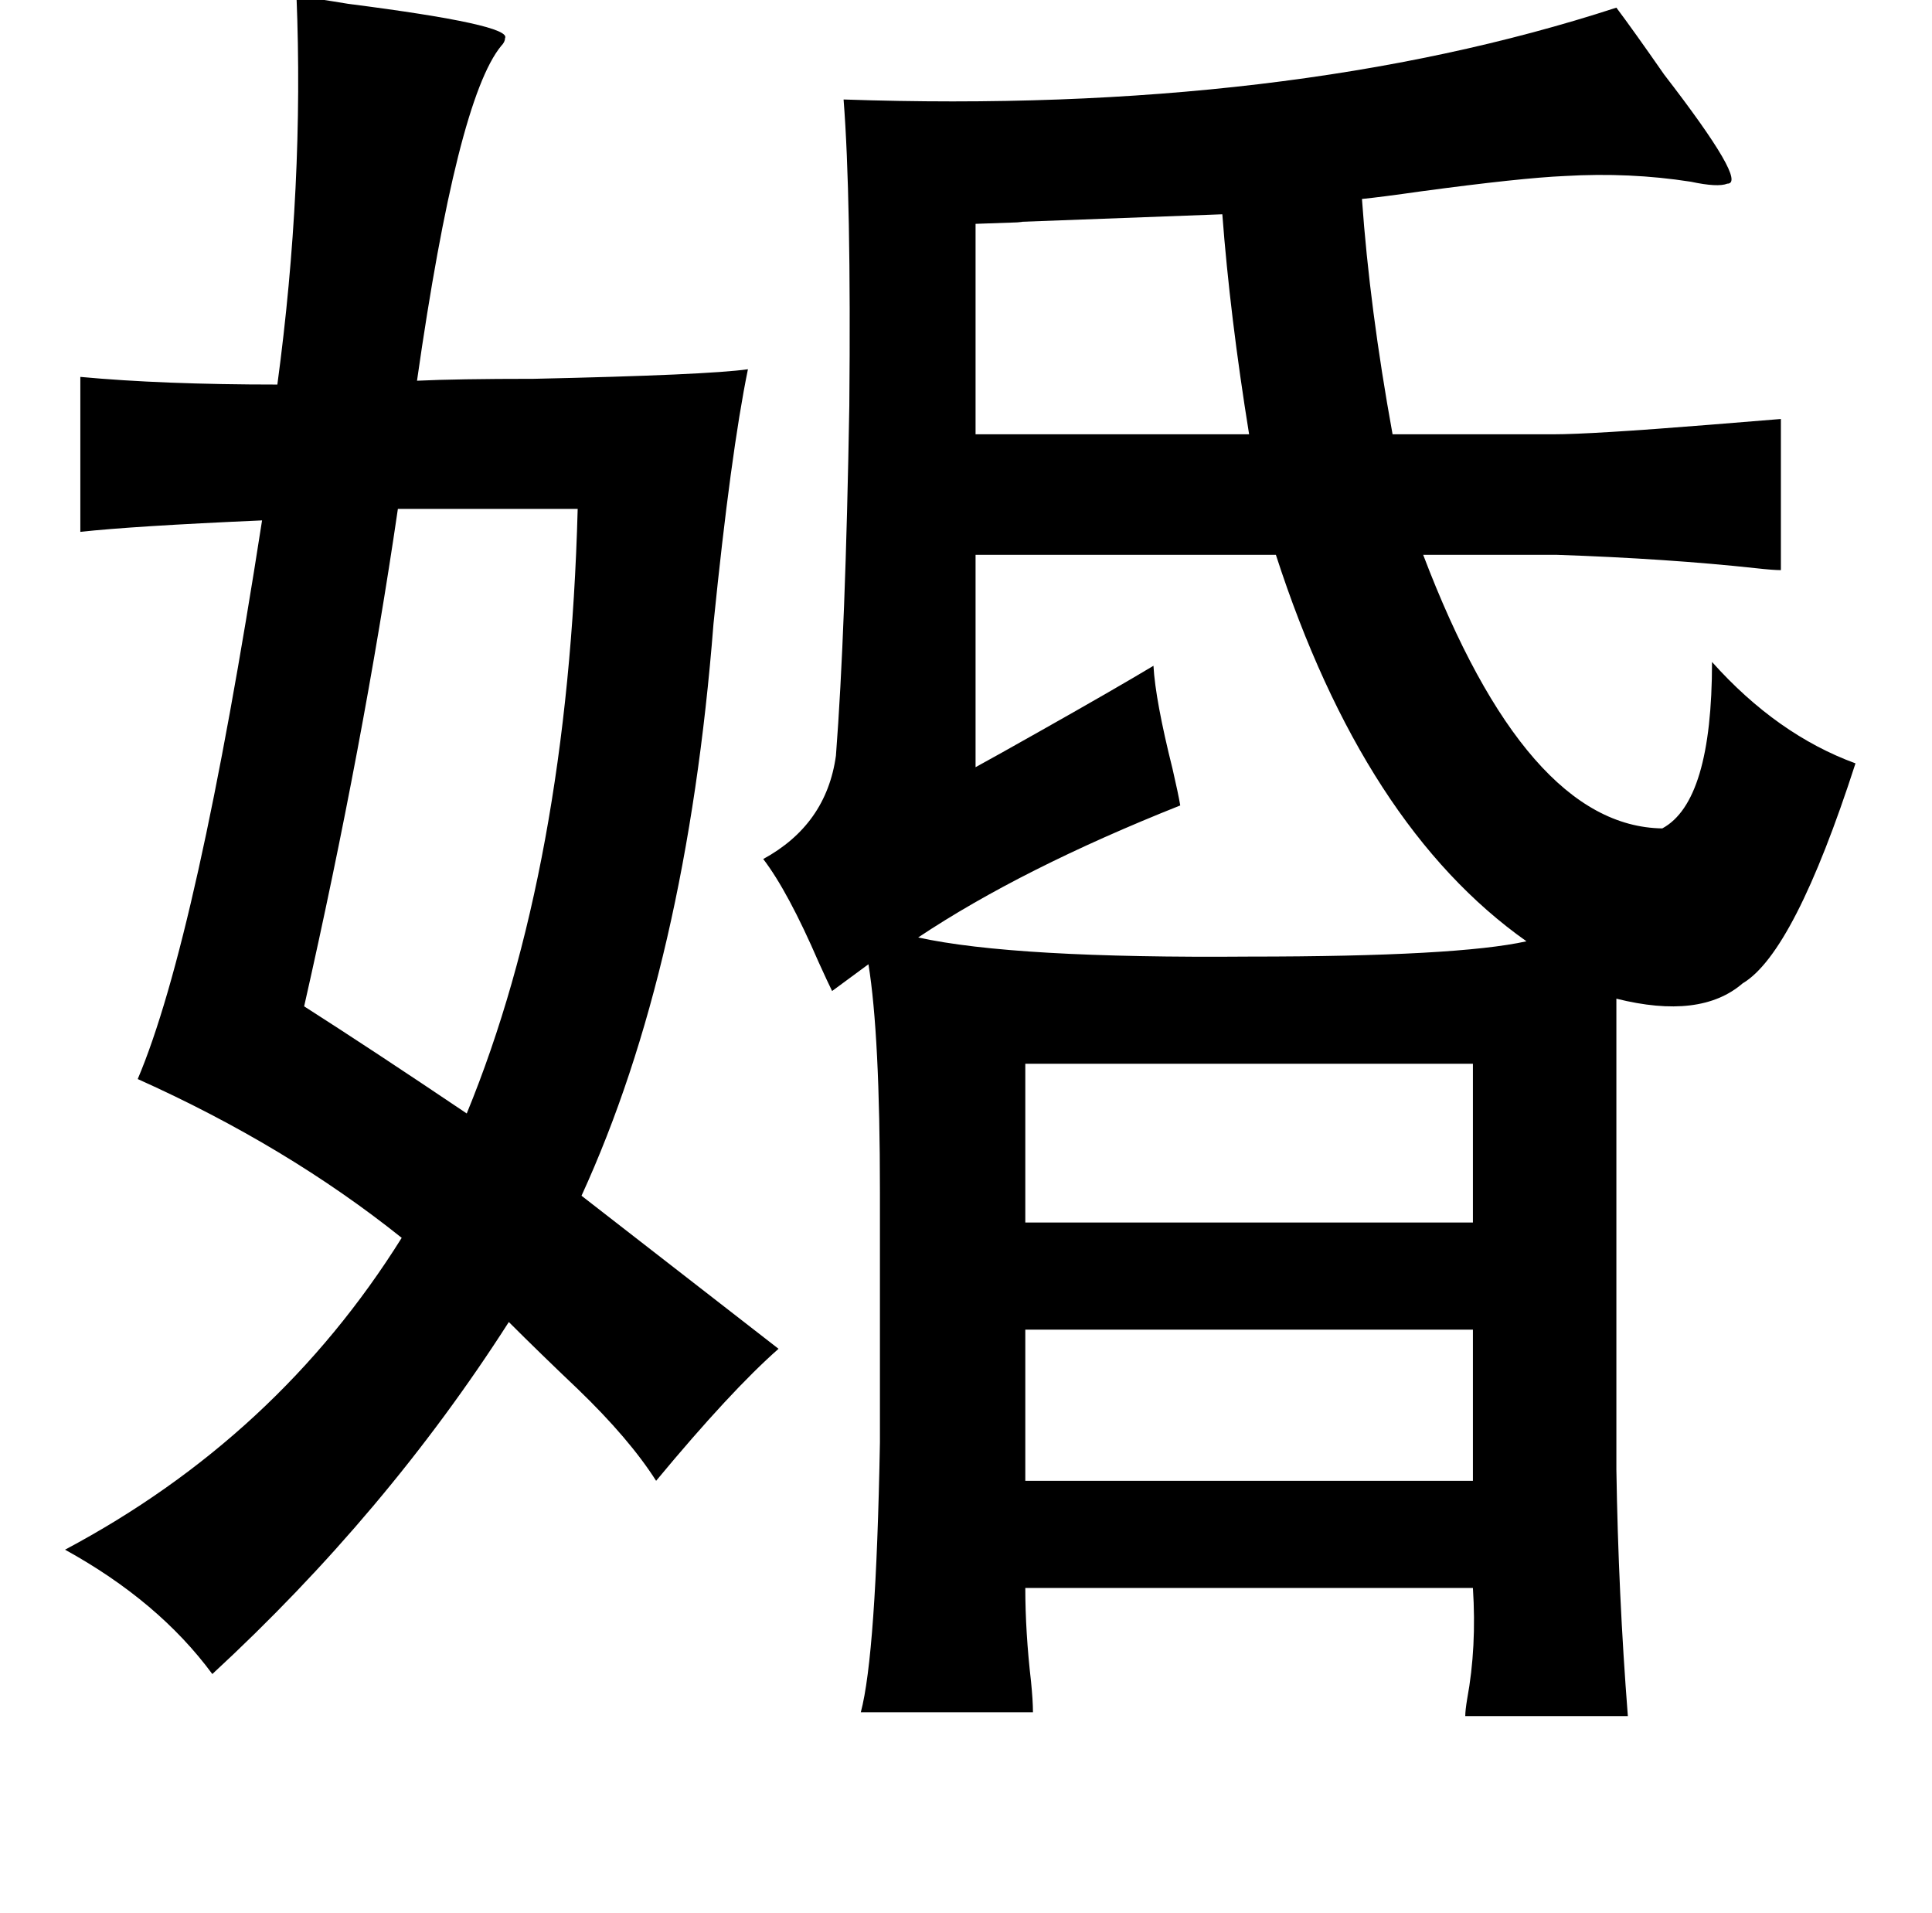 <?xml version="1.0" standalone="no"?>
<!DOCTYPE svg PUBLIC "-//W3C//DTD SVG 1.1//EN" "http://www.w3.org/Graphics/SVG/1.1/DTD/svg11.dtd" >
<svg xmlns="http://www.w3.org/2000/svg" xmlns:xlink="http://www.w3.org/1999/xlink" version="1.1" viewBox="-10 0 1010 1000">
   <path fill="currentColor"
d="M145 -2q9 1 27 4q86 11 82 18q0 2 -2 4q-23 28 -44 175q21 -1 61 -1q91 -2 112 -5q-9 44 -18 133q-14 179 -69 299l103 80q-25 22 -64 69q-14 -22 -41 -48q-20 -19 -36 -35q-64 100 -155 184q-28 -38 -77 -65q111 -59 176 -163q-60 -48 -138 -83q31 -73 65 -292
q-68 3 -95 6v-81q43 4 103 4q14 -104 10 -203zM835 4q9 12 25 35q44 57 33 57q-5 2 -19 -1q-32 -5 -66 -3q-23 1 -75 8q-21 3 -31 4q4 57 16 123h84q20 0 82 -5q24 -2 37 -3v79q-4 0 -13 -1q-46 -5 -104 -7h-70q54 142 125 143q26 -14 26 -87q34 38 75 53q-32 99 -59 115
q-22 19 -66 8v105v141q1 65 6 129h-85q0 -3 1 -9q5 -27 3 -58h-234q0 23 3 49q1 10 1 16h-90q8 -30 10 -141v-131q0 -82 -6 -119l-19 14q-2 -4 -7 -15q-16 -37 -29 -54q33 -18 38 -54q5 -65 7 -183q1 -109 -3 -160q232 8 404 -48zM629 112q-26 1 -107 4q10 0 -22 1v110h143
q-10 -62 -14 -115zM292 266h-94q-18 123 -49 260q36 23 85 56q53 -129 58 -316zM500 290v111q11 -6 34 -19q39 -22 59 -34q1 18 10 54q3 13 4 19q-83 33 -137 69q50 11 173 10q109 0 145 -8q-85 -60 -131 -202h-157zM526 556v83h234v-83h-234zM526 695v79h234v-79h-234z" />
</svg>
